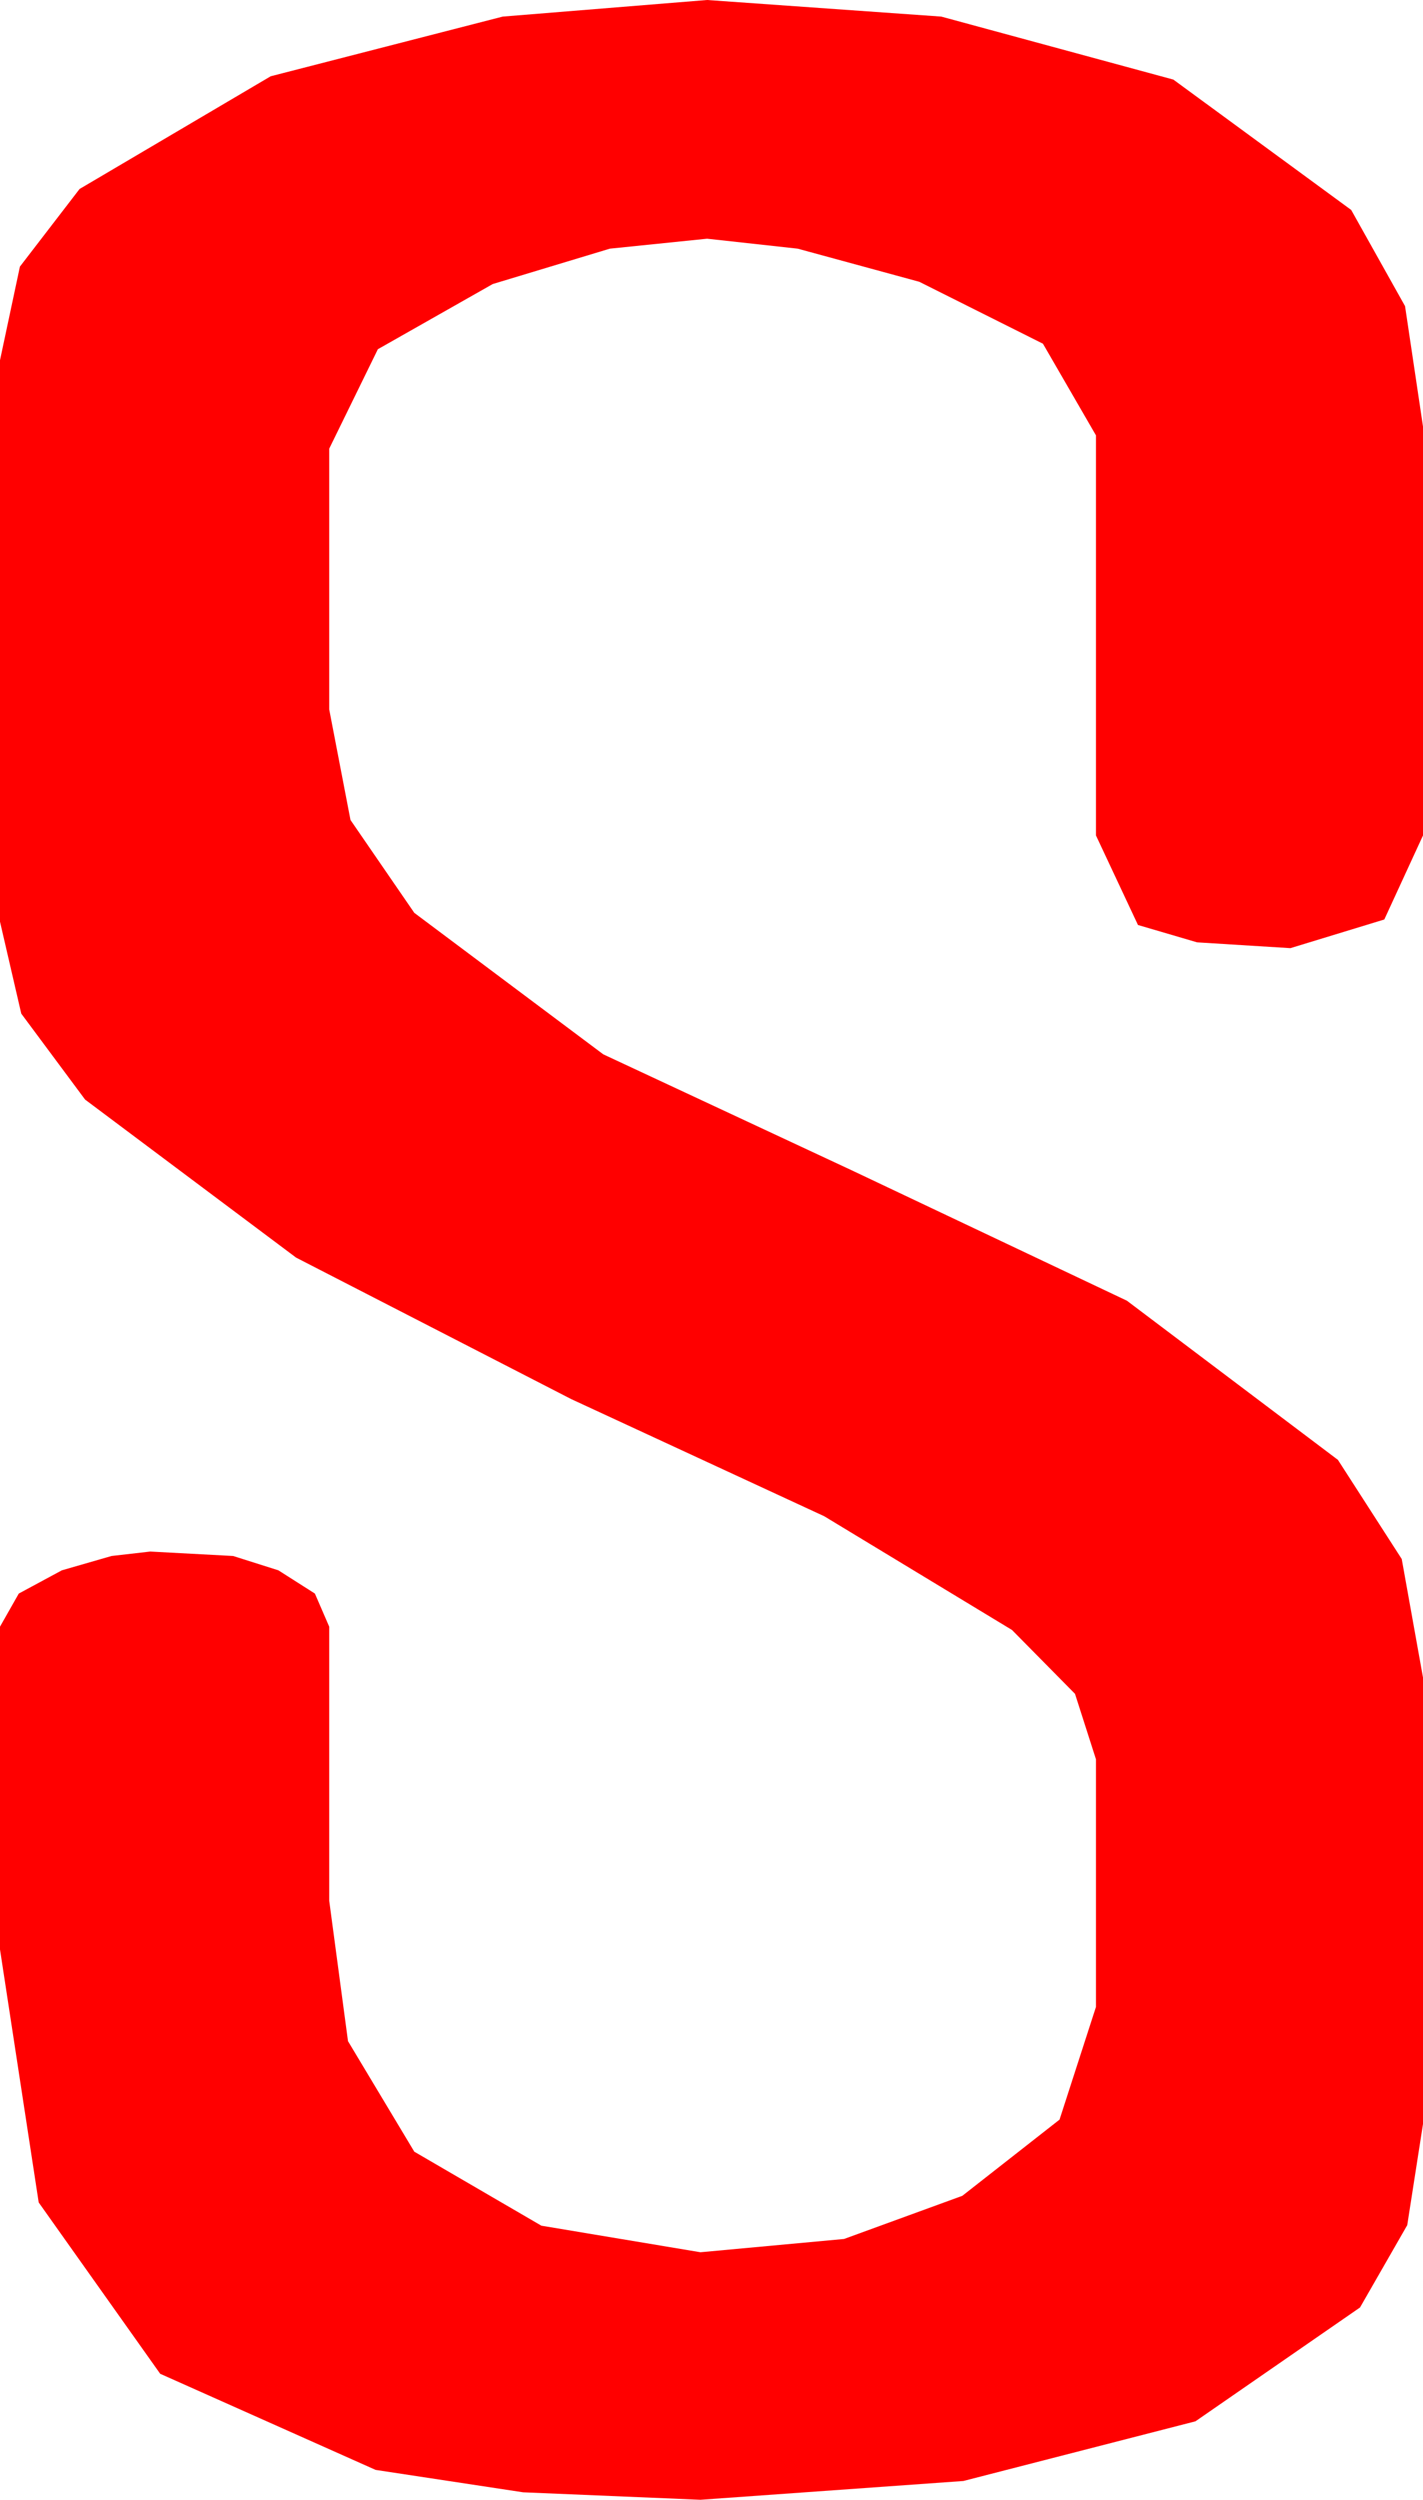 <?xml version="1.0" encoding="utf-8"?>
<!DOCTYPE svg PUBLIC "-//W3C//DTD SVG 1.1//EN" "http://www.w3.org/Graphics/SVG/1.1/DTD/svg11.dtd">
<svg width="18.867" height="33.135" xmlns="http://www.w3.org/2000/svg" xmlns:xlink="http://www.w3.org/1999/xlink" xmlns:xml="http://www.w3.org/XML/1998/namespace" version="1.1">
  <g>
    <g>
      <path style="fill:#FF0000;fill-opacity:1" d="M9.375,0L12.48,0.22 15.557,1.055 17.915,2.783 18.629,4.058 18.867,5.654 18.867,11.074 18.354,12.188 17.109,12.568 15.872,12.491 15.088,12.261 14.531,11.074 14.531,5.771 13.828,4.556 12.188,3.735 10.576,3.296 9.375,3.164 8.086,3.296 6.533,3.765 5.01,4.629 4.365,5.947 4.365,9.404 4.647,10.869 5.493,12.1 7.998,13.975 11.323,15.527 14.941,17.241 17.739,19.351 18.585,20.665 18.867,22.236 18.867,28.154 18.658,29.495 18.032,30.586 15.85,32.095 12.773,32.886 9.287,33.135 6.936,33.036 4.98,32.739 2.124,31.465 0.513,29.194 0,25.84 0,21.562 0.249,21.123 0.82,20.815 1.479,20.625 1.992,20.566 3.091,20.625 3.691,20.815 4.175,21.123 4.365,21.562 4.365,25.195 4.614,27.056 5.493,28.521 7.178,29.502 9.287,29.854 11.191,29.678 12.759,29.106 14.048,28.096 14.531,26.602 14.531,23.32 14.253,22.452 13.418,21.606 10.928,20.098 7.573,18.545 3.926,16.67 1.128,14.575 0.282,13.436 0,12.217 0,4.775 0.264,3.534 1.055,2.505 3.589,1.011 6.665,0.22 9.375,0z" />
    </g>
  </g>
</svg>